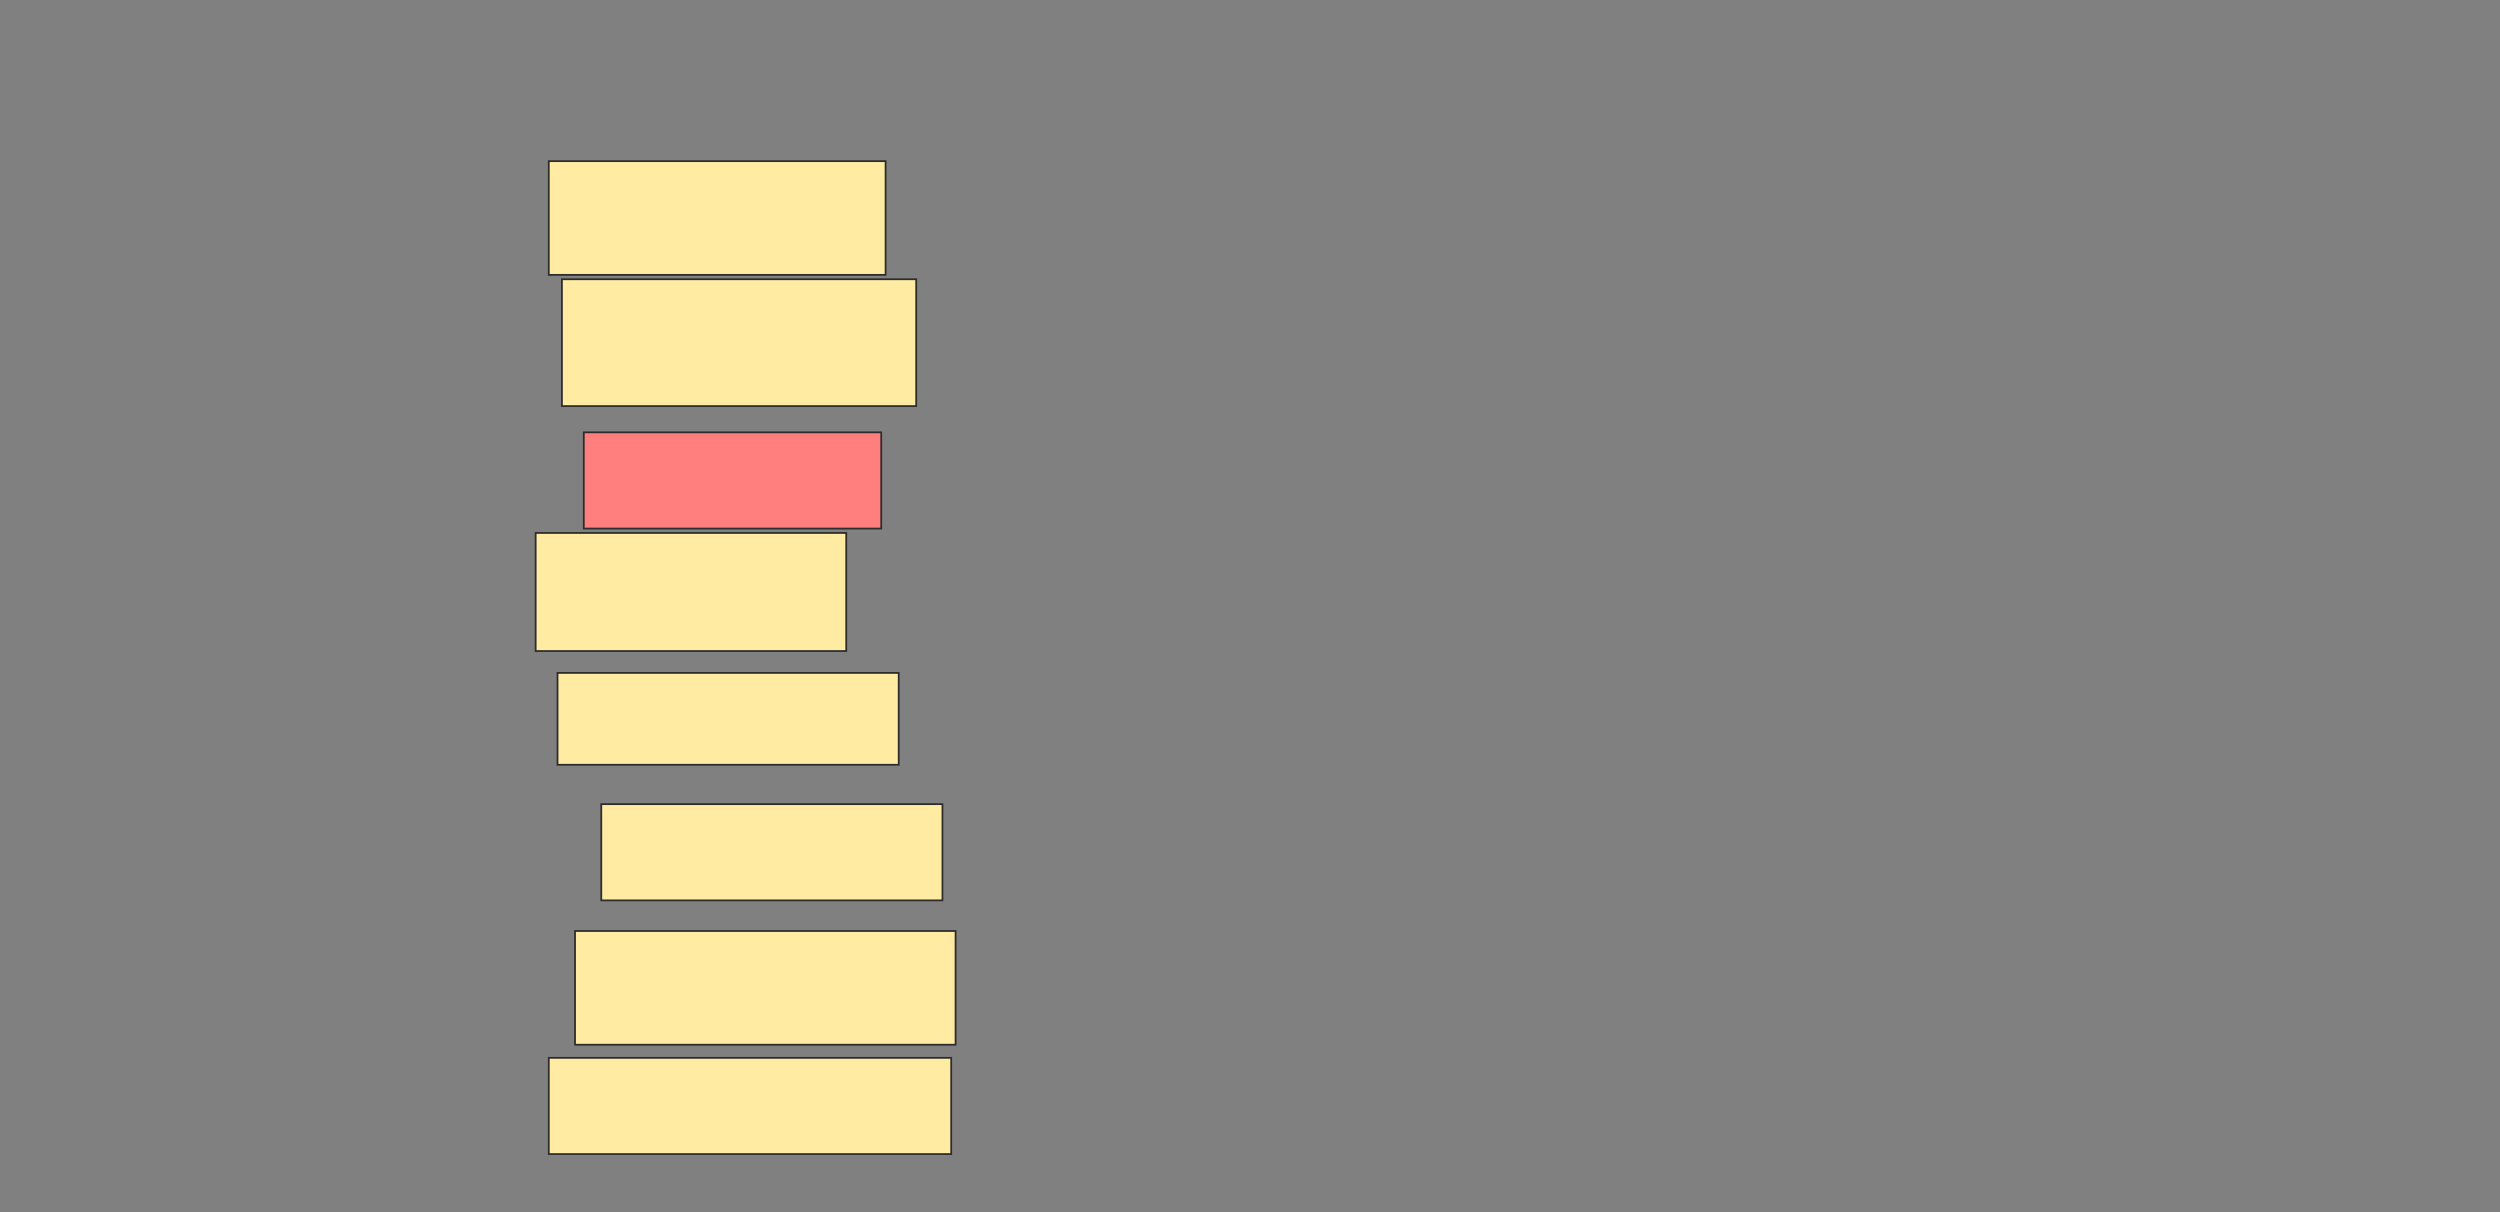 <svg xmlns="http://www.w3.org/2000/svg" width="1394" height="676">
 <rect width="100%" height="100%" fill="#808080" stroke="none"/>
 <!-- Created with Image Occlusion Enhanced -->
 <g>
  <title>Labels</title>
 </g>
 <g>
  <title>Masks</title>
  <rect id="ced34da757894995afd74d1c912b5254-ao-1" height="63.415" width="187.805" y="89.854" x="306" stroke="#2D2D2D" fill="#FFEBA2"/>
  <rect id="ced34da757894995afd74d1c912b5254-ao-2" height="70.732" width="197.561" y="155.707" x="313.317" stroke="#2D2D2D" fill="#FFEBA2"/>
  <rect id="ced34da757894995afd74d1c912b5254-ao-3" height="53.659" width="165.854" y="241.073" x="325.512" stroke="#2D2D2D" fill="#FF7E7E" class="qshape"/>
  <rect id="ced34da757894995afd74d1c912b5254-ao-4" height="65.854" width="173.171" y="297.171" x="298.683" stroke-linecap="null" stroke-linejoin="null" stroke-dasharray="null" stroke="#2D2D2D" fill="#FFEBA2"/>
  <rect id="ced34da757894995afd74d1c912b5254-ao-5" height="51.22" width="190.244" y="375.219" x="310.878" stroke-linecap="null" stroke-linejoin="null" stroke-dasharray="null" stroke="#2D2D2D" fill="#FFEBA2"/>
  <rect id="ced34da757894995afd74d1c912b5254-ao-6" height="53.659" width="190.244" y="448.39" x="335.268" stroke-linecap="null" stroke-linejoin="null" stroke-dasharray="null" stroke="#2D2D2D" fill="#FFEBA2"/>
  <rect id="ced34da757894995afd74d1c912b5254-ao-7" height="63.415" width="212.195" y="519.122" x="320.634" stroke-linecap="null" stroke-linejoin="null" stroke-dasharray="null" stroke="#2D2D2D" fill="#FFEBA2"/>
  <rect id="ced34da757894995afd74d1c912b5254-ao-8" height="53.659" width="224.39" y="589.854" x="306" stroke-linecap="null" stroke-linejoin="null" stroke-dasharray="null" stroke="#2D2D2D" fill="#FFEBA2"/>
 </g>
</svg>